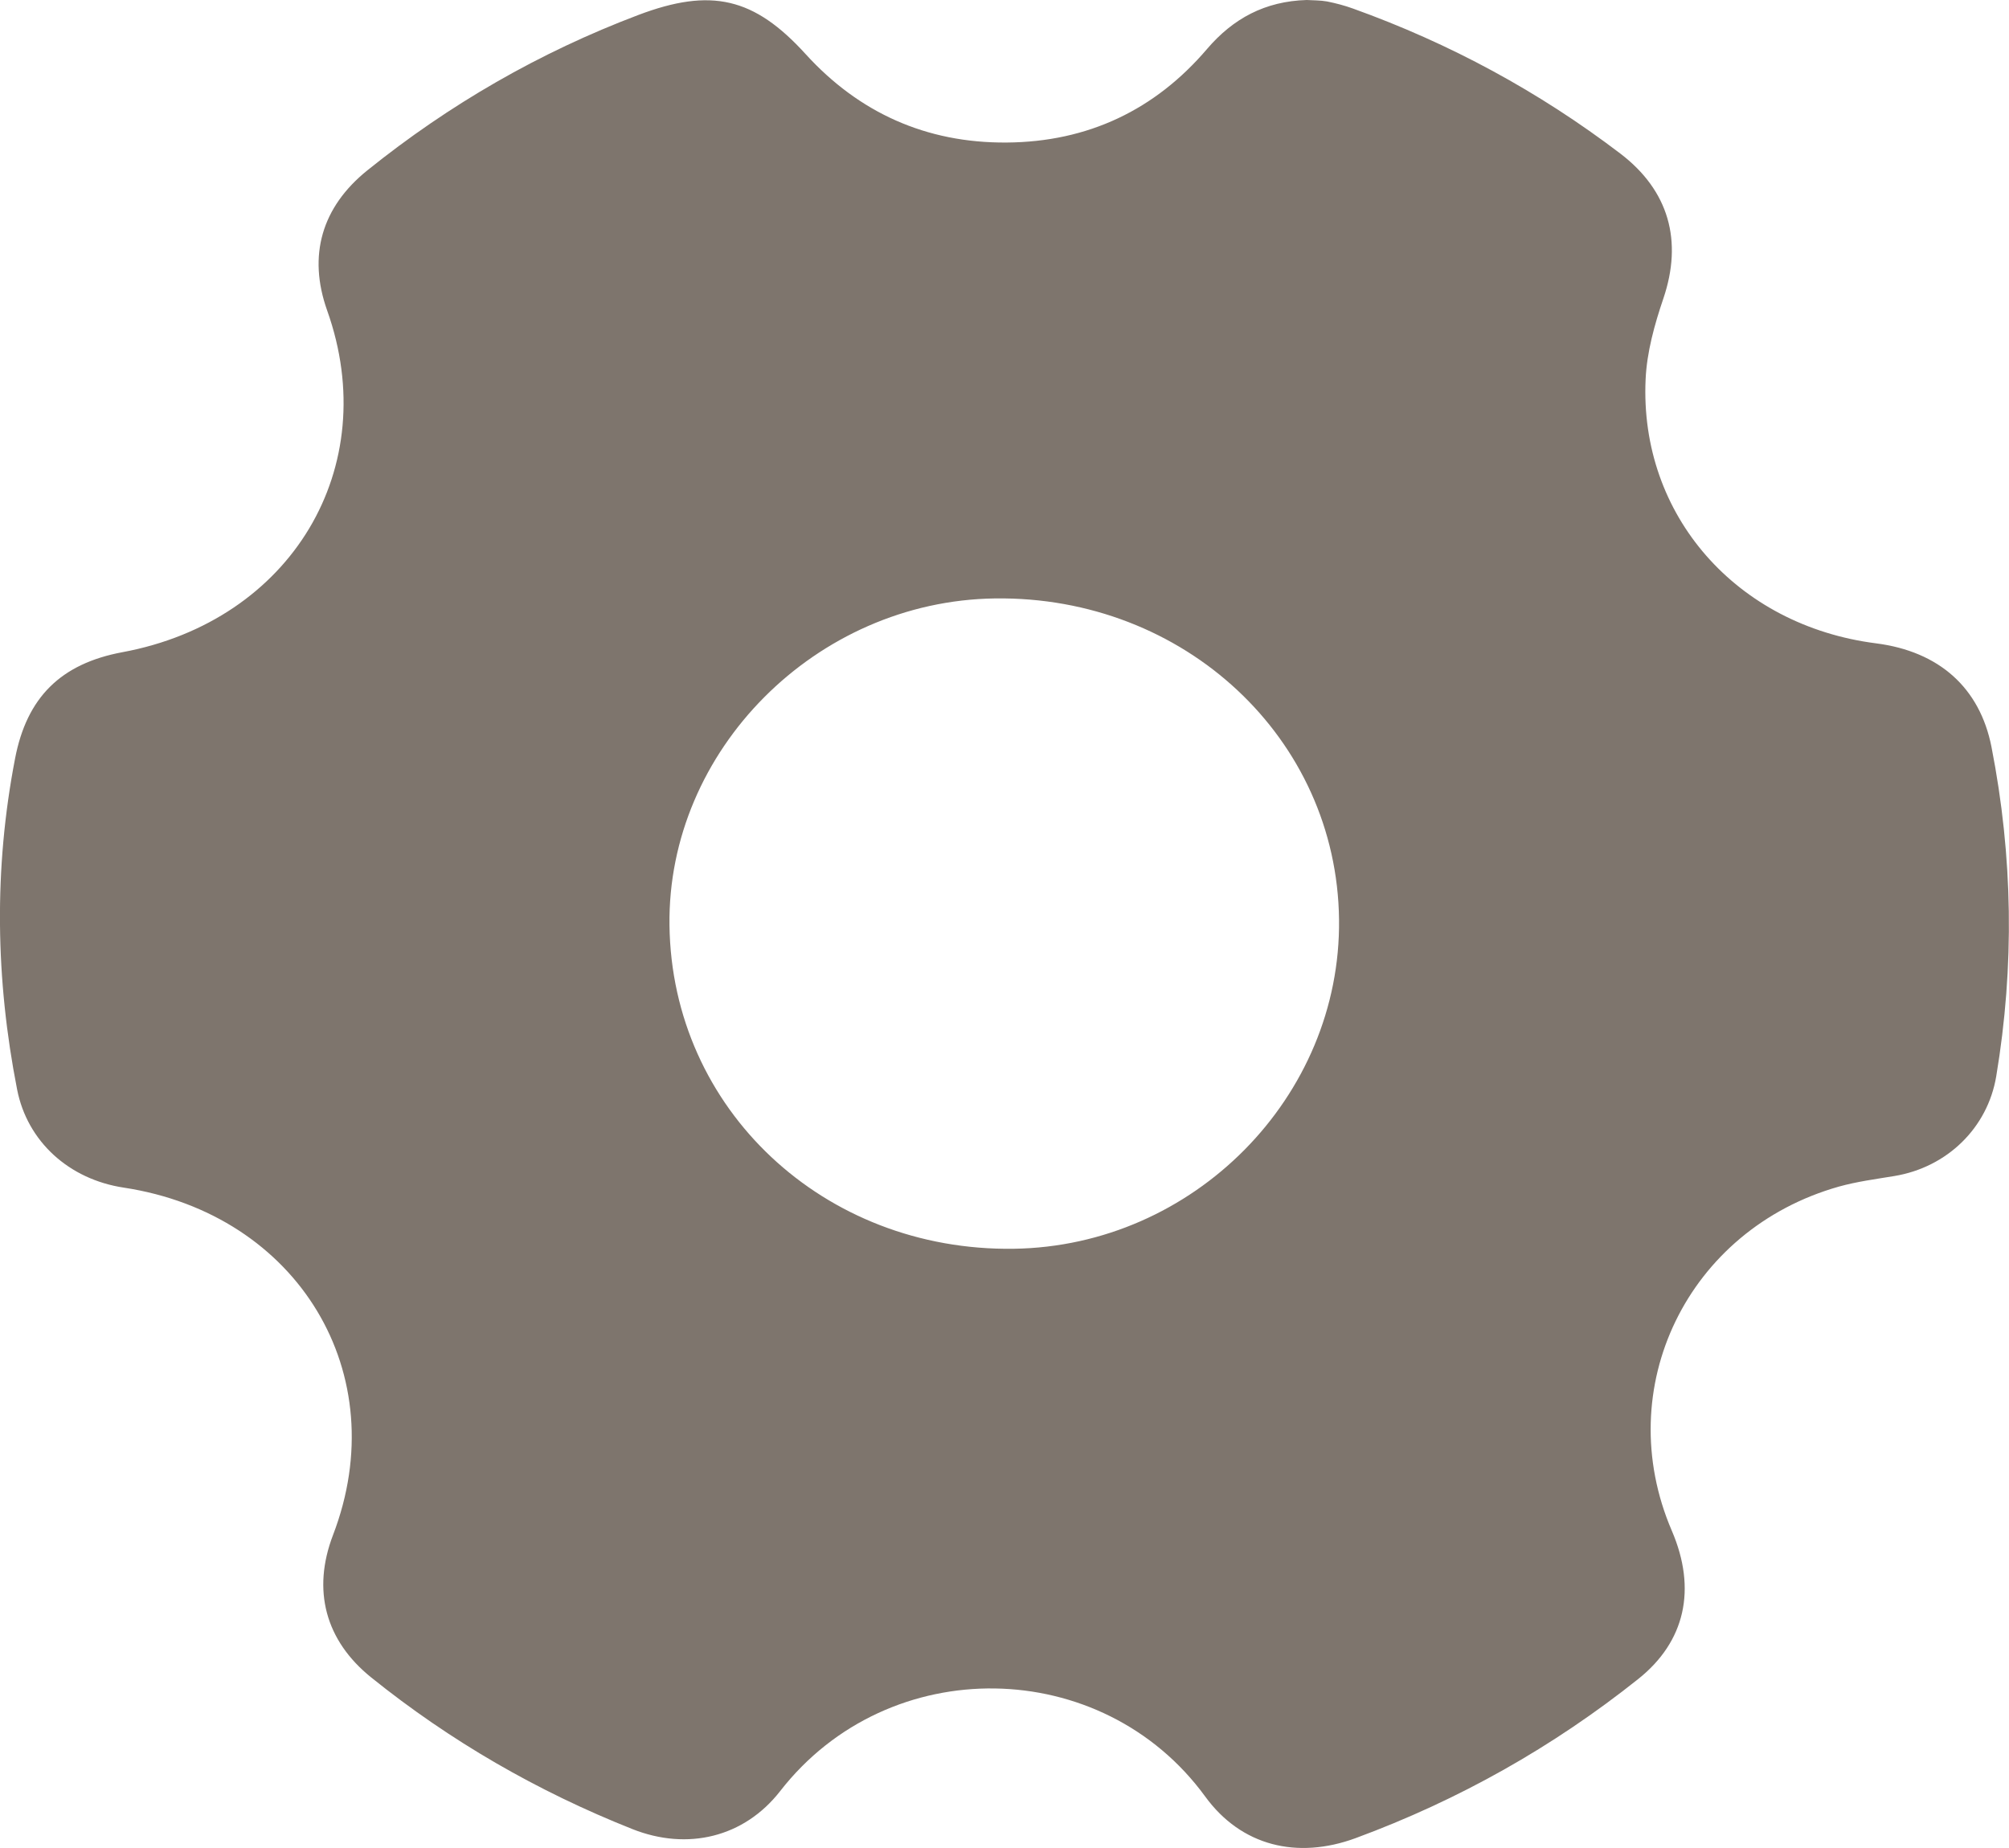 <svg width="25" height="23" viewBox="0 0 25 23"  xmlns="http://www.w3.org/2000/svg">
<path d="M16.261 0C15.743 0.015 15.345 0.23 15.021 0.609C14.375 1.367 13.539 1.767 12.526 1.774C11.525 1.781 10.689 1.403 10.025 0.673C9.384 -0.032 8.849 -0.156 7.942 0.187C6.711 0.653 5.591 1.3 4.574 2.118C4.001 2.578 3.829 3.183 4.071 3.864C4.768 5.82 3.626 7.727 1.524 8.117C0.755 8.26 0.334 8.681 0.188 9.438C-0.078 10.814 -0.056 12.188 0.213 13.56C0.34 14.207 0.858 14.678 1.54 14.781C3.714 15.112 4.913 17.102 4.144 19.105C3.882 19.79 4.047 20.417 4.62 20.878C5.603 21.669 6.687 22.295 7.868 22.764C8.554 23.037 9.26 22.868 9.709 22.291C11.062 20.553 13.717 20.602 14.998 22.36C15.446 22.975 16.142 23.145 16.87 22.877C18.154 22.403 19.326 21.742 20.387 20.896C20.97 20.431 21.117 19.78 20.804 19.051C20.041 17.276 20.998 15.301 22.884 14.768C23.107 14.706 23.341 14.675 23.572 14.637C24.23 14.529 24.734 14.037 24.841 13.396C25.07 12.026 25.049 10.659 24.782 9.296C24.637 8.561 24.132 8.108 23.346 8.007C21.611 7.786 20.4 6.413 20.478 4.721C20.493 4.383 20.589 4.039 20.699 3.715C20.941 3 20.77 2.374 20.163 1.911C19.152 1.141 18.043 0.54 16.838 0.107C16.733 0.069 16.623 0.04 16.513 0.018C16.429 0.003 16.341 0.005 16.261 0ZM8.331 11.518C8.302 9.34 10.155 7.478 12.381 7.448C14.738 7.416 16.637 9.189 16.663 11.445C16.689 13.652 14.852 15.511 12.614 15.542C10.248 15.575 8.361 13.802 8.331 11.518Z" fill="#7E756D"/>
</svg>
